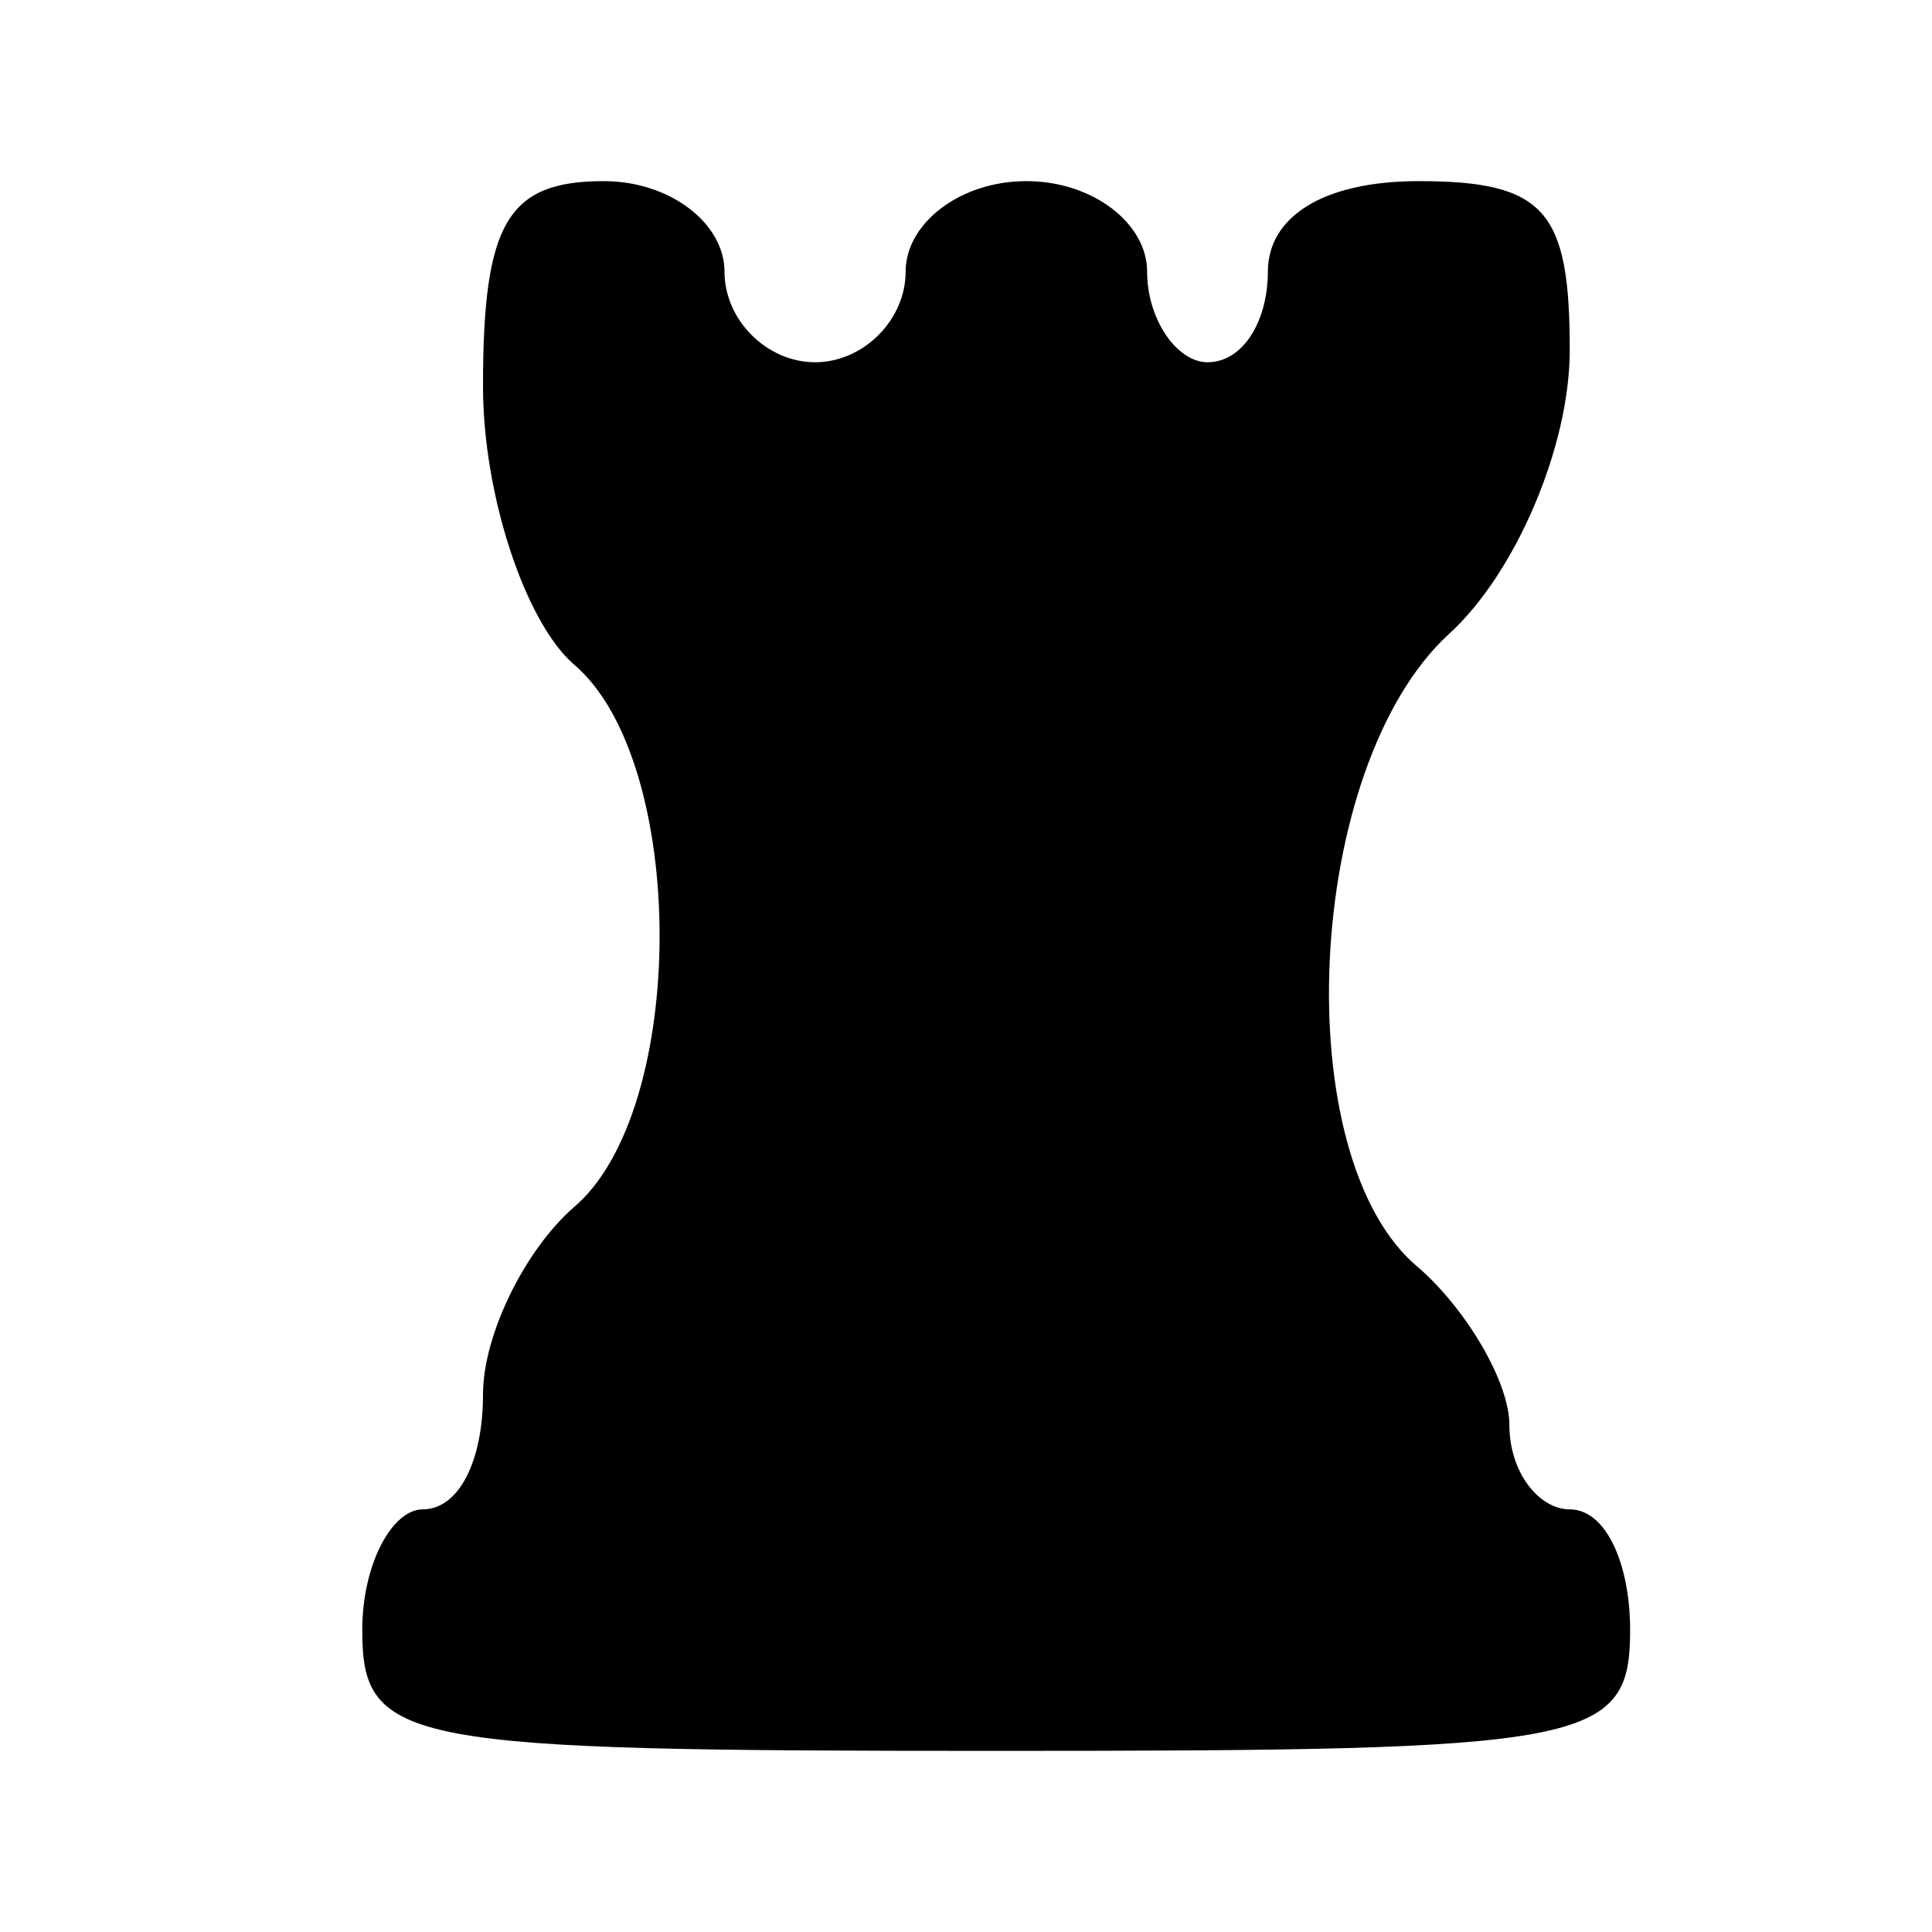 <?xml version="1.0" standalone="no"?>
<!DOCTYPE svg PUBLIC "-//W3C//DTD SVG 20010904//EN"
 "http://www.w3.org/TR/2001/REC-SVG-20010904/DTD/svg10.dtd">
<svg version="1.0" xmlns="http://www.w3.org/2000/svg"
 width="32pt" height="32pt" viewBox="0 0 32 32"
 preserveAspectRatio="xMidYMid meet">
<g transform="translate(0,32) scale(0.1,-0.1)"
fill="#000000" stroke="none">
<path d="M80 256 c0 -18 7 -39 15 -46 19 -16 19 -74 0 -90 -8 -7 -15 -21 -15
-31 0 -11 -4 -19 -10 -19 -5 0 -10 -9 -10 -20 0 -19 7 -20 105 -20 98 0 105 1
105 20 0 11 -4 20 -10 20 -5 0 -10 6 -10 14 0 7 -7 19 -15 26 -22 18 -19 83 5
105 11 10 20 31 20 47 0 23 -4 28 -25 28 -16 0 -25 -6 -25 -15 0 -8 -4 -15
-10 -15 -5 0 -10 7 -10 15 0 8 -9 15 -20 15 -11 0 -20 -7 -20 -15 0 -8 -7 -15
-15 -15 -8 0 -15 7 -15 15 0 8 -9 15 -20 15 -16 0 -20 -7 -20 -34z"/>
</g>
</svg>
